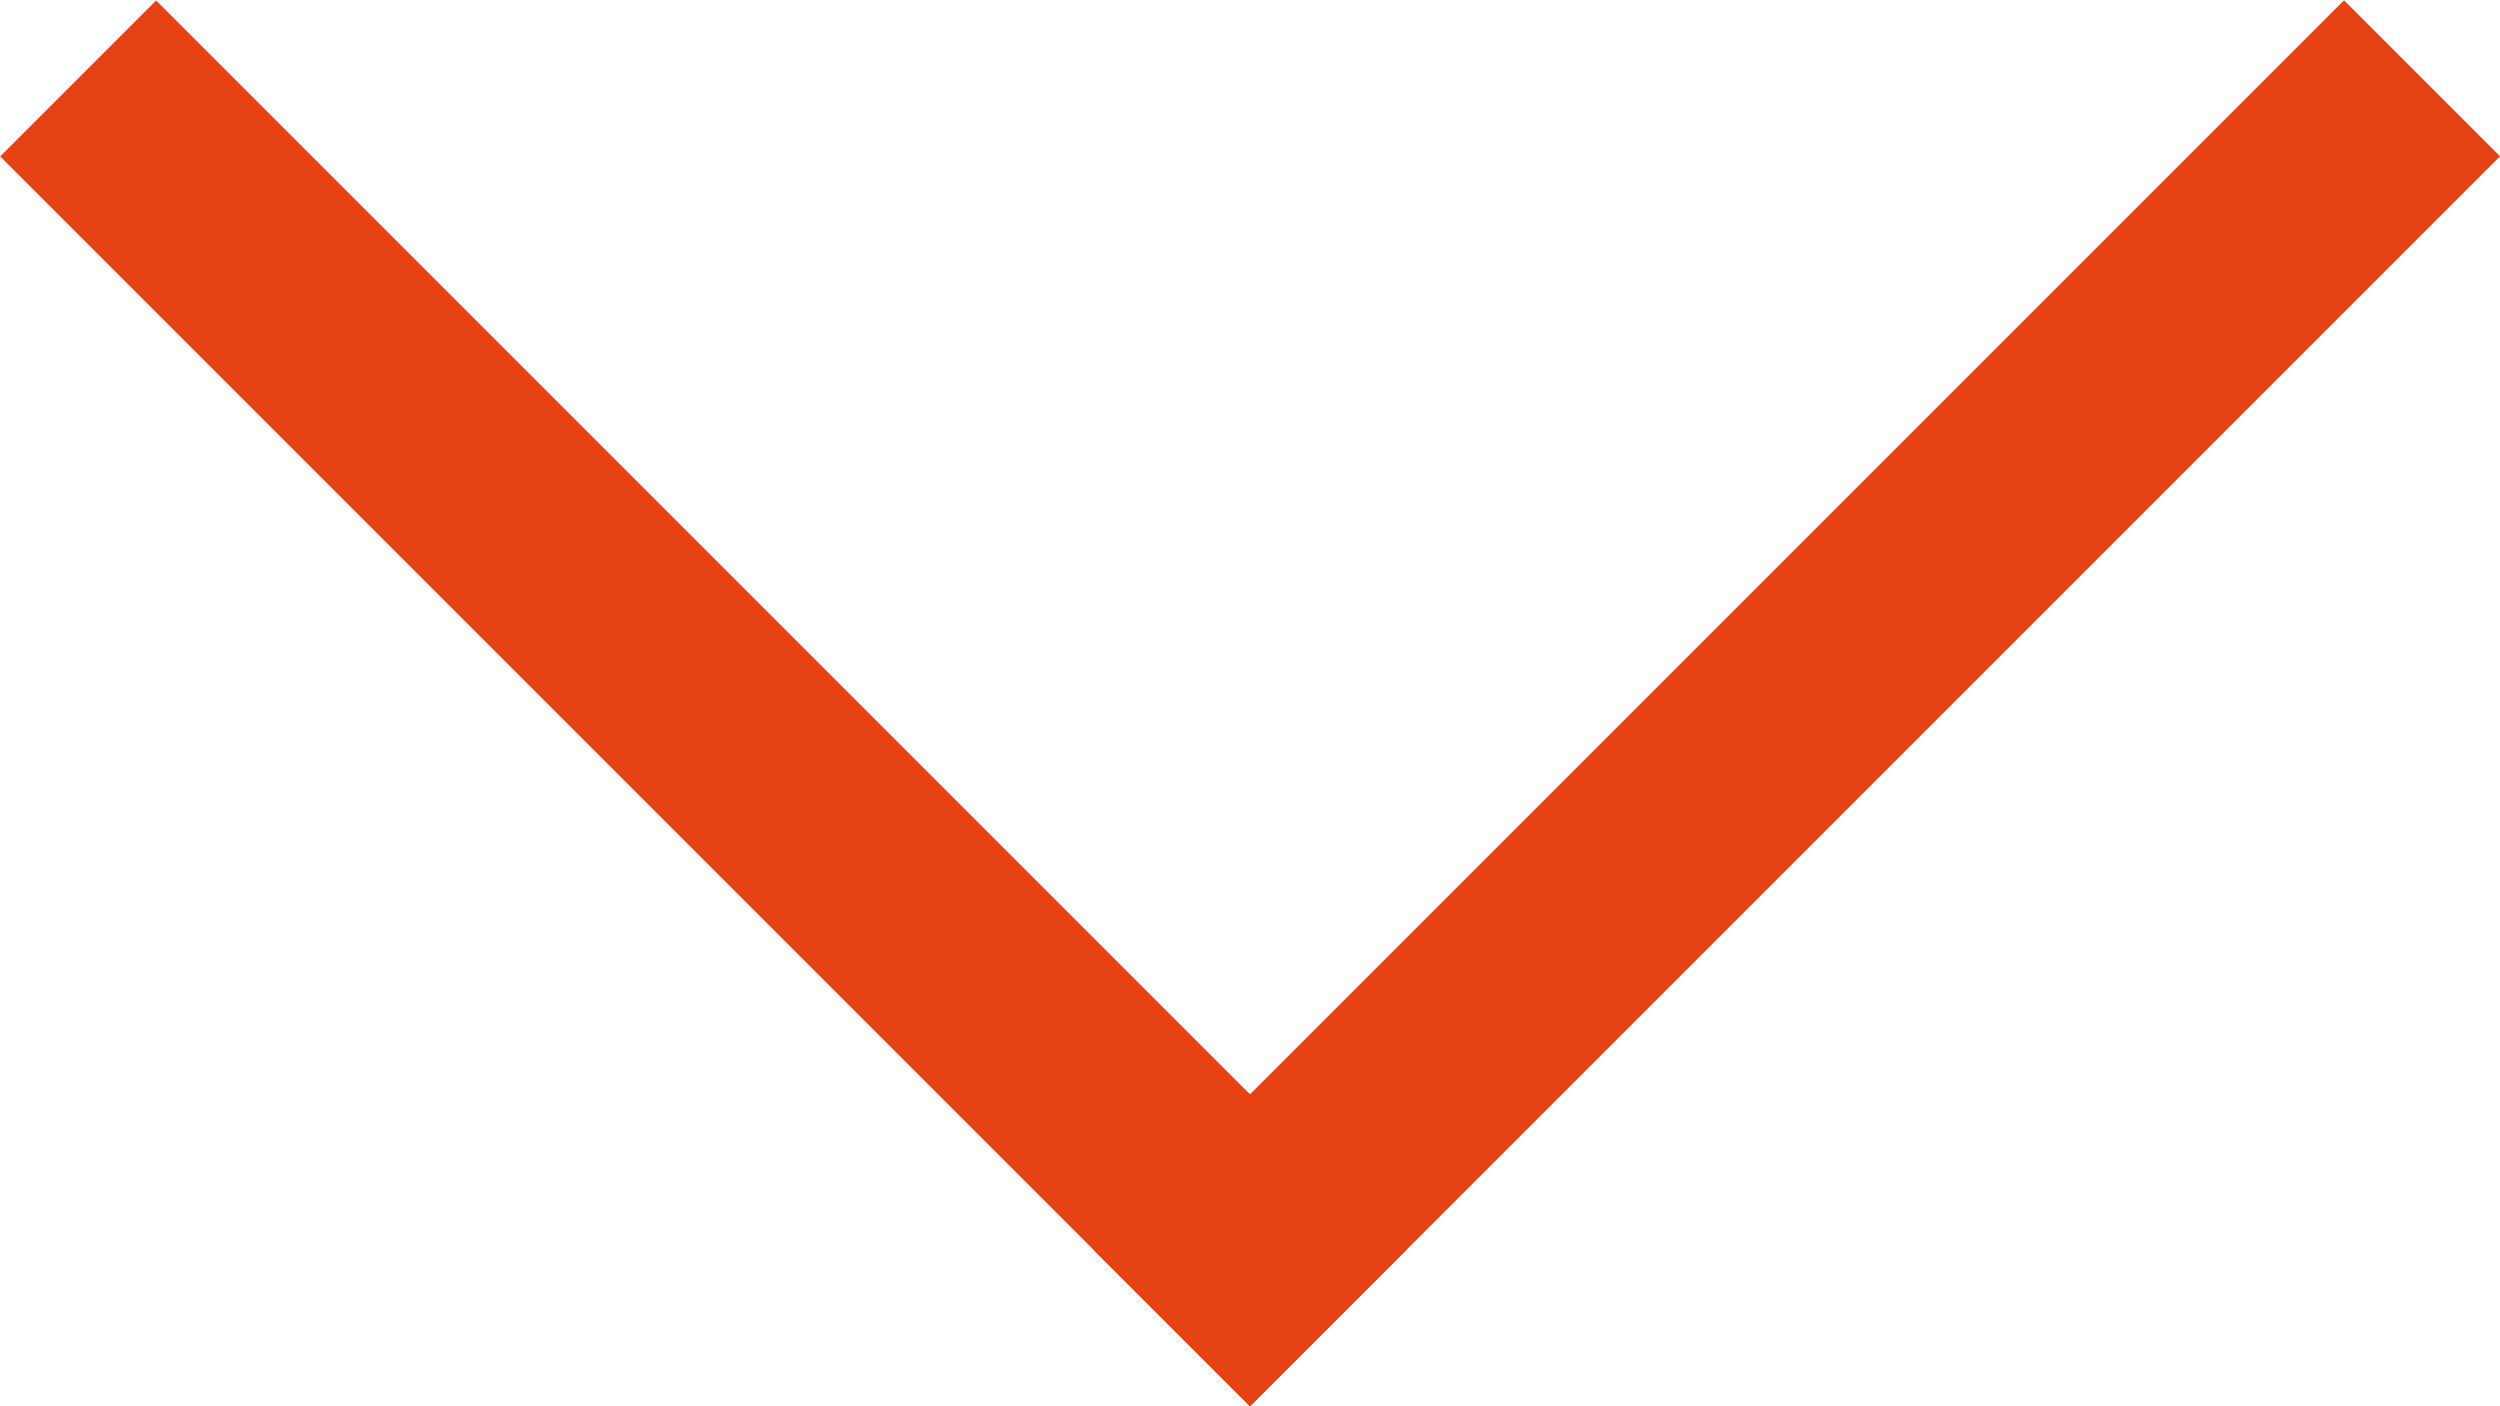<svg width="16" height="9" viewBox="0 0 16 9" fill="none" xmlns="http://www.w3.org/2000/svg">
<line x1="7.501" y1="8.501" x2="15.501" y2="0.501" stroke="#E74214" stroke-width="1.412"/>
<line y1="-0.706" x2="11.314" y2="-0.706" transform="matrix(-0.707 -0.707 -0.707 0.707 8 9)" stroke="#E74214" stroke-width="1.412"/>
</svg>
